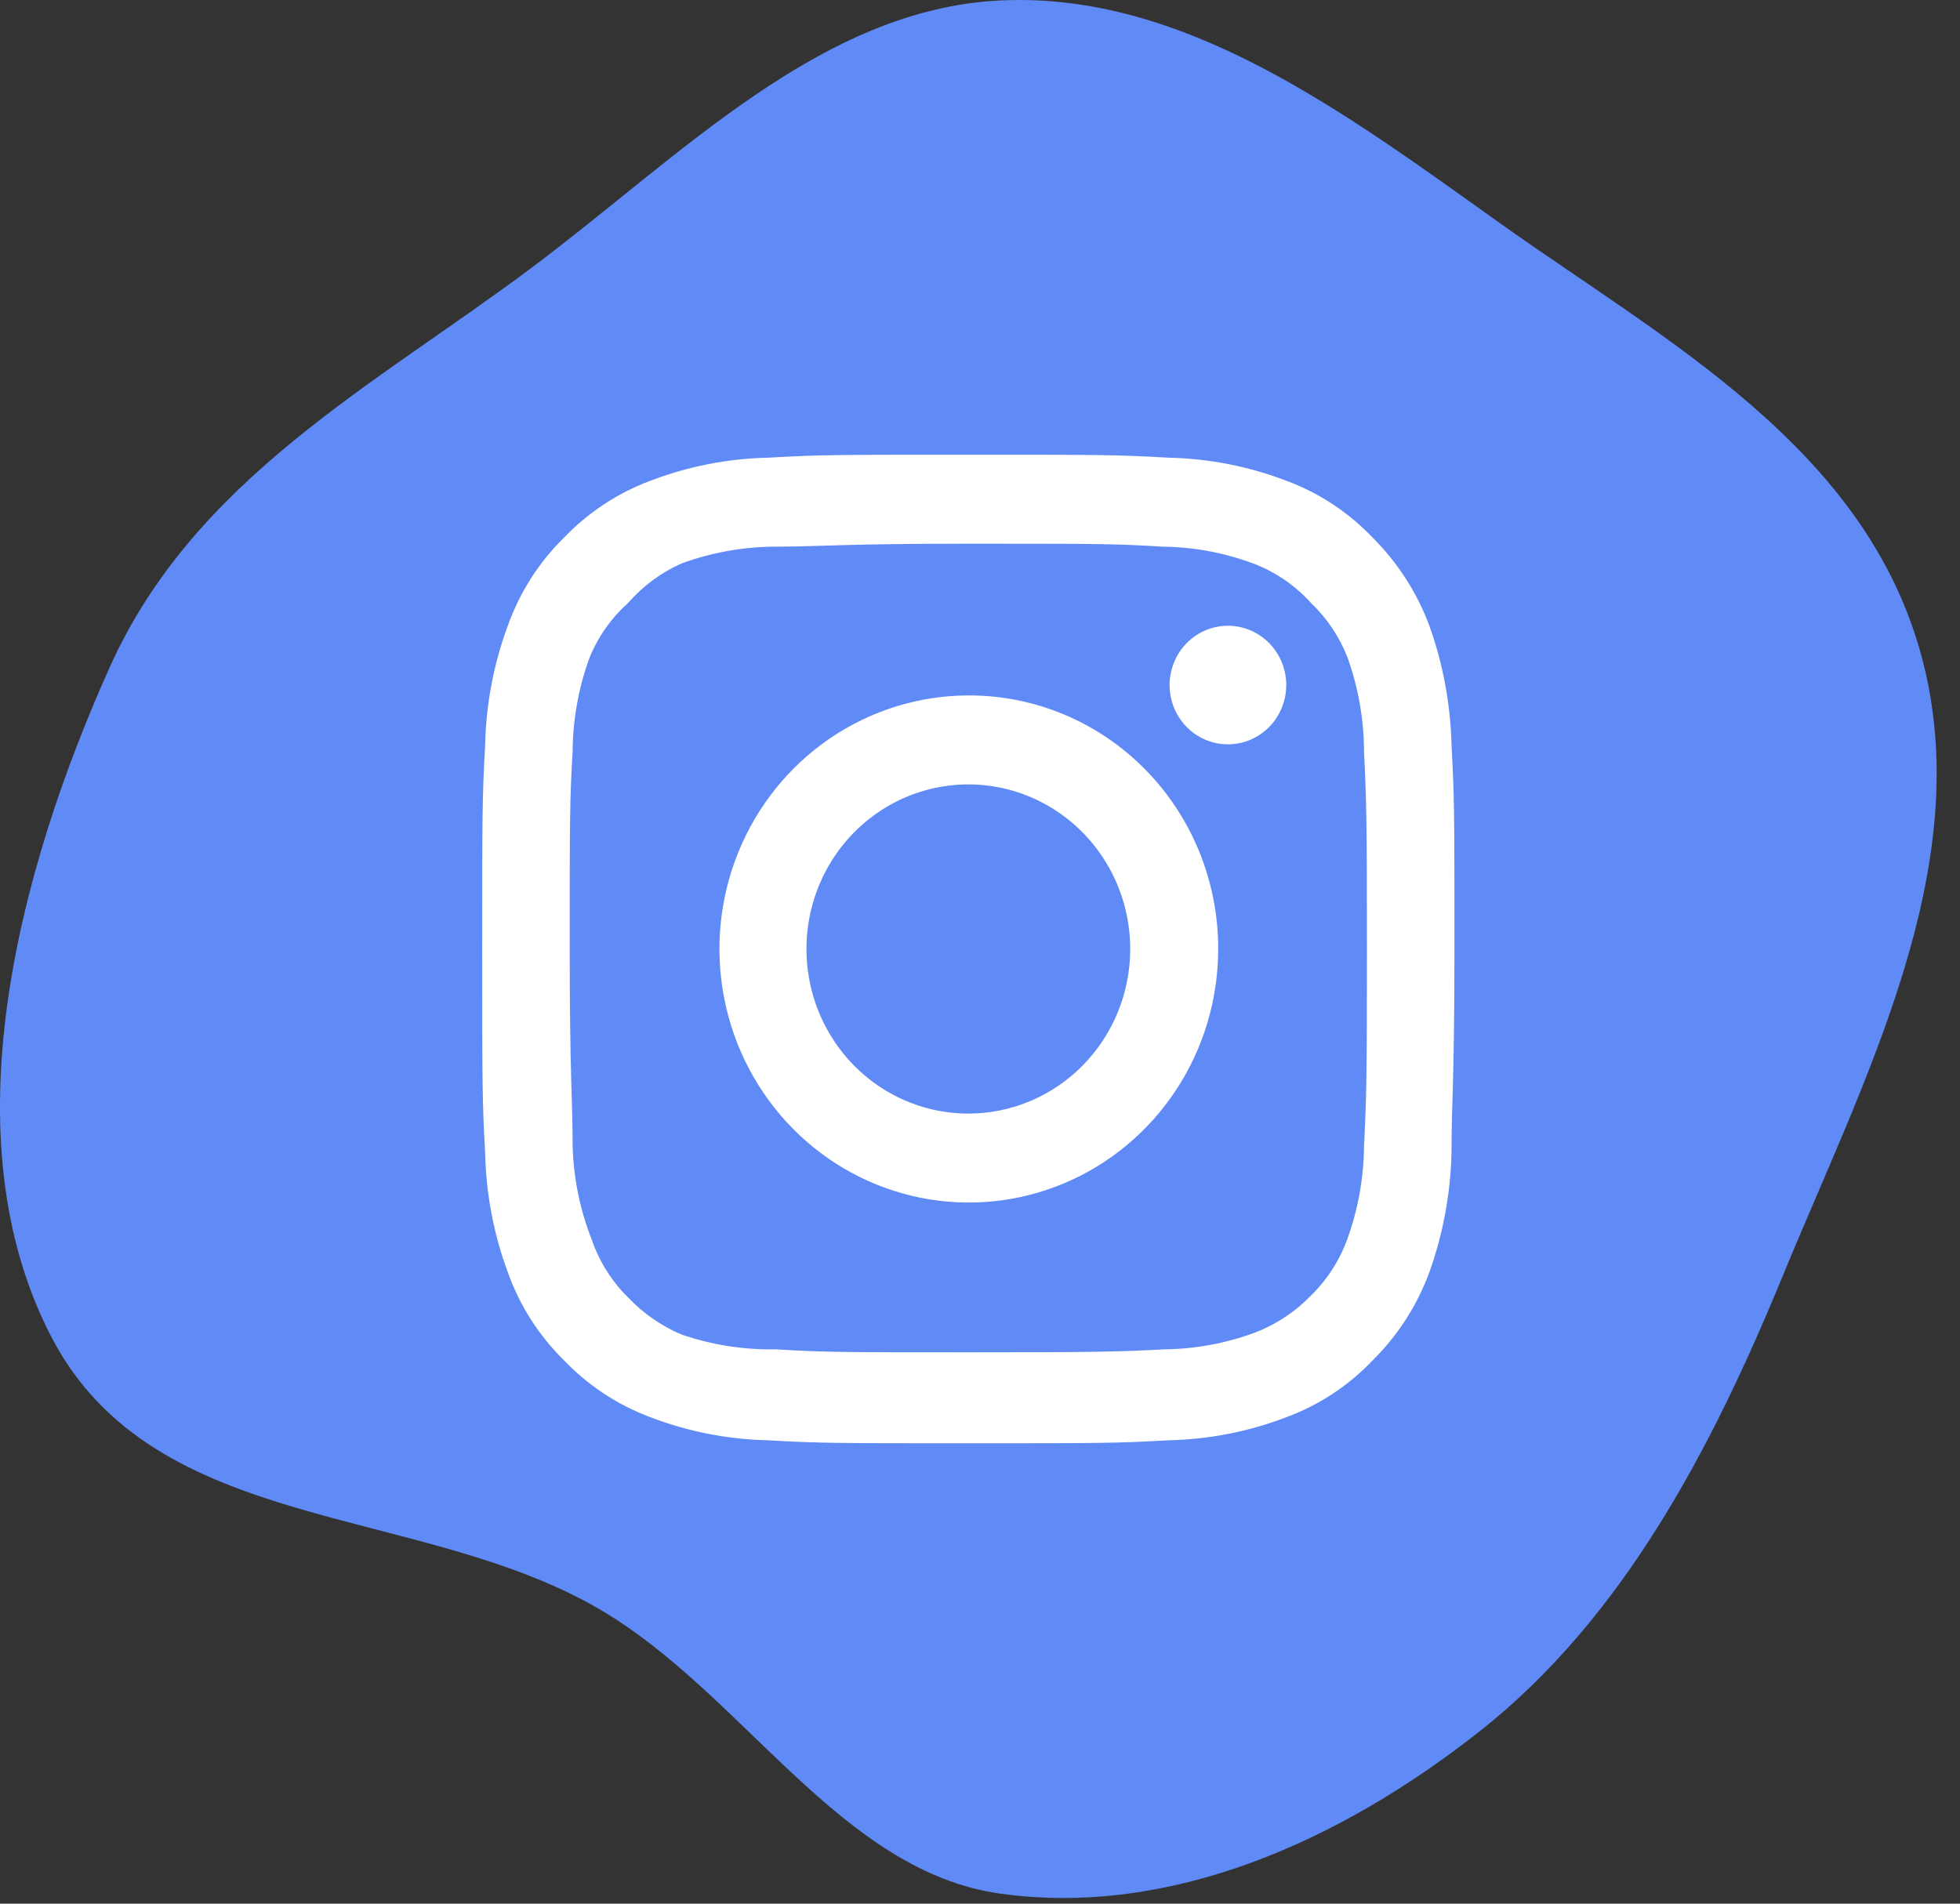 <svg width="70" height="68" viewBox="0 0 70 68" fill="none" xmlns="http://www.w3.org/2000/svg">
<rect x="0" y="0" width="70" height="68" fill="#333333" stroke="none"/>
<path fill-rule="evenodd" clip-rule="evenodd" d="M35.744 0.015C42.29 -0.289 48.03 4.023 53.557 7.963C59.455 12.167 66.617 15.96 68.631 23.459C70.636 30.926 66.574 38.507 63.663 45.591C61.081 51.875 57.912 57.84 52.865 61.827C47.869 65.773 41.812 68.481 35.744 67.645C29.999 66.853 26.56 60.502 21.432 57.495C14.945 53.692 5.529 54.855 1.841 47.769C-1.853 40.673 0.622 31.183 3.914 23.843C6.941 17.097 13.37 13.768 18.974 9.573C24.32 5.571 29.32 0.314 35.744 0.015Z" fill="#608AF5"/>
<path d="M43.854 22.352C43.442 22.352 43.039 22.476 42.697 22.709C42.354 22.942 42.087 23.273 41.929 23.66C41.772 24.047 41.73 24.473 41.811 24.884C41.891 25.295 42.09 25.672 42.381 25.968C42.672 26.265 43.044 26.467 43.448 26.548C43.852 26.63 44.271 26.588 44.651 26.428C45.032 26.267 45.358 25.996 45.586 25.648C45.815 25.299 45.938 24.89 45.938 24.47C45.938 23.909 45.718 23.37 45.327 22.972C44.937 22.575 44.407 22.352 43.854 22.352ZM51.84 26.624C51.806 25.16 51.537 23.71 51.042 22.334C50.6 21.157 49.913 20.091 49.028 19.209C48.168 18.304 47.117 17.61 45.955 17.179C44.605 16.66 43.179 16.379 41.736 16.349C39.896 16.243 39.306 16.243 34.583 16.243C29.861 16.243 29.271 16.243 27.431 16.349C25.988 16.379 24.561 16.66 23.212 17.179C22.052 17.614 21.002 18.308 20.139 19.209C19.249 20.083 18.566 21.152 18.142 22.334C17.632 23.707 17.356 25.157 17.326 26.624C17.222 28.496 17.222 29.096 17.222 33.898C17.222 38.701 17.222 39.301 17.326 41.172C17.356 42.639 17.632 44.09 18.142 45.463C18.566 46.645 19.249 47.713 20.139 48.588C21.002 49.489 22.052 50.183 23.212 50.618C24.561 51.137 25.988 51.417 27.431 51.448C29.271 51.554 29.861 51.554 34.583 51.554C39.306 51.554 39.896 51.554 41.736 51.448C43.179 51.417 44.605 51.137 45.955 50.618C47.117 50.187 48.168 49.493 49.028 48.588C49.917 47.709 50.605 46.642 51.042 45.463C51.537 44.087 51.806 42.637 51.84 41.172C51.84 39.301 51.944 38.701 51.944 33.898C51.944 29.096 51.944 28.496 51.84 26.624ZM48.715 40.961C48.703 42.081 48.503 43.192 48.125 44.244C47.848 45.013 47.403 45.707 46.823 46.275C46.26 46.858 45.578 47.31 44.826 47.599C43.791 47.983 42.699 48.186 41.597 48.199C39.861 48.288 39.219 48.305 34.653 48.305C30.087 48.305 29.445 48.305 27.708 48.199C26.564 48.221 25.425 48.042 24.34 47.67C23.621 47.366 22.971 46.915 22.431 46.345C21.854 45.778 21.415 45.083 21.146 44.315C20.722 43.247 20.487 42.112 20.451 40.961C20.451 39.195 20.347 38.542 20.347 33.898C20.347 29.255 20.347 28.602 20.451 26.836C20.459 25.691 20.665 24.555 21.059 23.482C21.365 22.736 21.834 22.072 22.431 21.54C22.958 20.933 23.61 20.451 24.34 20.127C25.398 19.739 26.514 19.536 27.639 19.527C29.375 19.527 30.017 19.421 34.583 19.421C39.149 19.421 39.792 19.421 41.528 19.527C42.63 19.54 43.722 19.743 44.757 20.127C45.546 20.425 46.254 20.909 46.823 21.54C47.392 22.082 47.836 22.745 48.125 23.482C48.511 24.557 48.711 25.692 48.715 26.836C48.802 28.602 48.819 29.255 48.819 33.898C48.819 38.542 48.802 39.195 48.715 40.961ZM34.583 24.841C32.823 24.845 31.102 25.379 29.64 26.376C28.178 27.373 27.039 28.789 26.367 30.445C25.696 32.1 25.522 33.92 25.868 35.676C26.213 37.432 27.063 39.044 28.309 40.309C29.555 41.574 31.142 42.435 32.87 42.783C34.597 43.131 36.387 42.95 38.013 42.264C39.639 41.578 41.029 40.417 42.007 38.928C42.985 37.439 43.507 35.689 43.507 33.898C43.509 32.707 43.28 31.527 42.832 30.425C42.384 29.324 41.727 28.324 40.897 27.483C40.068 26.641 39.083 25.974 38 25.521C36.916 25.067 35.755 24.837 34.583 24.841ZM34.583 39.778C33.44 39.778 32.322 39.433 31.371 38.787C30.421 38.141 29.68 37.223 29.242 36.148C28.805 35.074 28.69 33.892 28.913 32.751C29.136 31.611 29.687 30.563 30.495 29.741C31.304 28.919 32.334 28.359 33.456 28.132C34.577 27.905 35.739 28.022 36.796 28.467C37.852 28.912 38.755 29.665 39.39 30.632C40.026 31.599 40.365 32.736 40.365 33.898C40.365 34.67 40.215 35.435 39.925 36.148C39.634 36.862 39.208 37.51 38.671 38.056C38.135 38.602 37.497 39.035 36.796 39.33C36.094 39.626 35.343 39.778 34.583 39.778Z" fill="white"/>
</svg>

